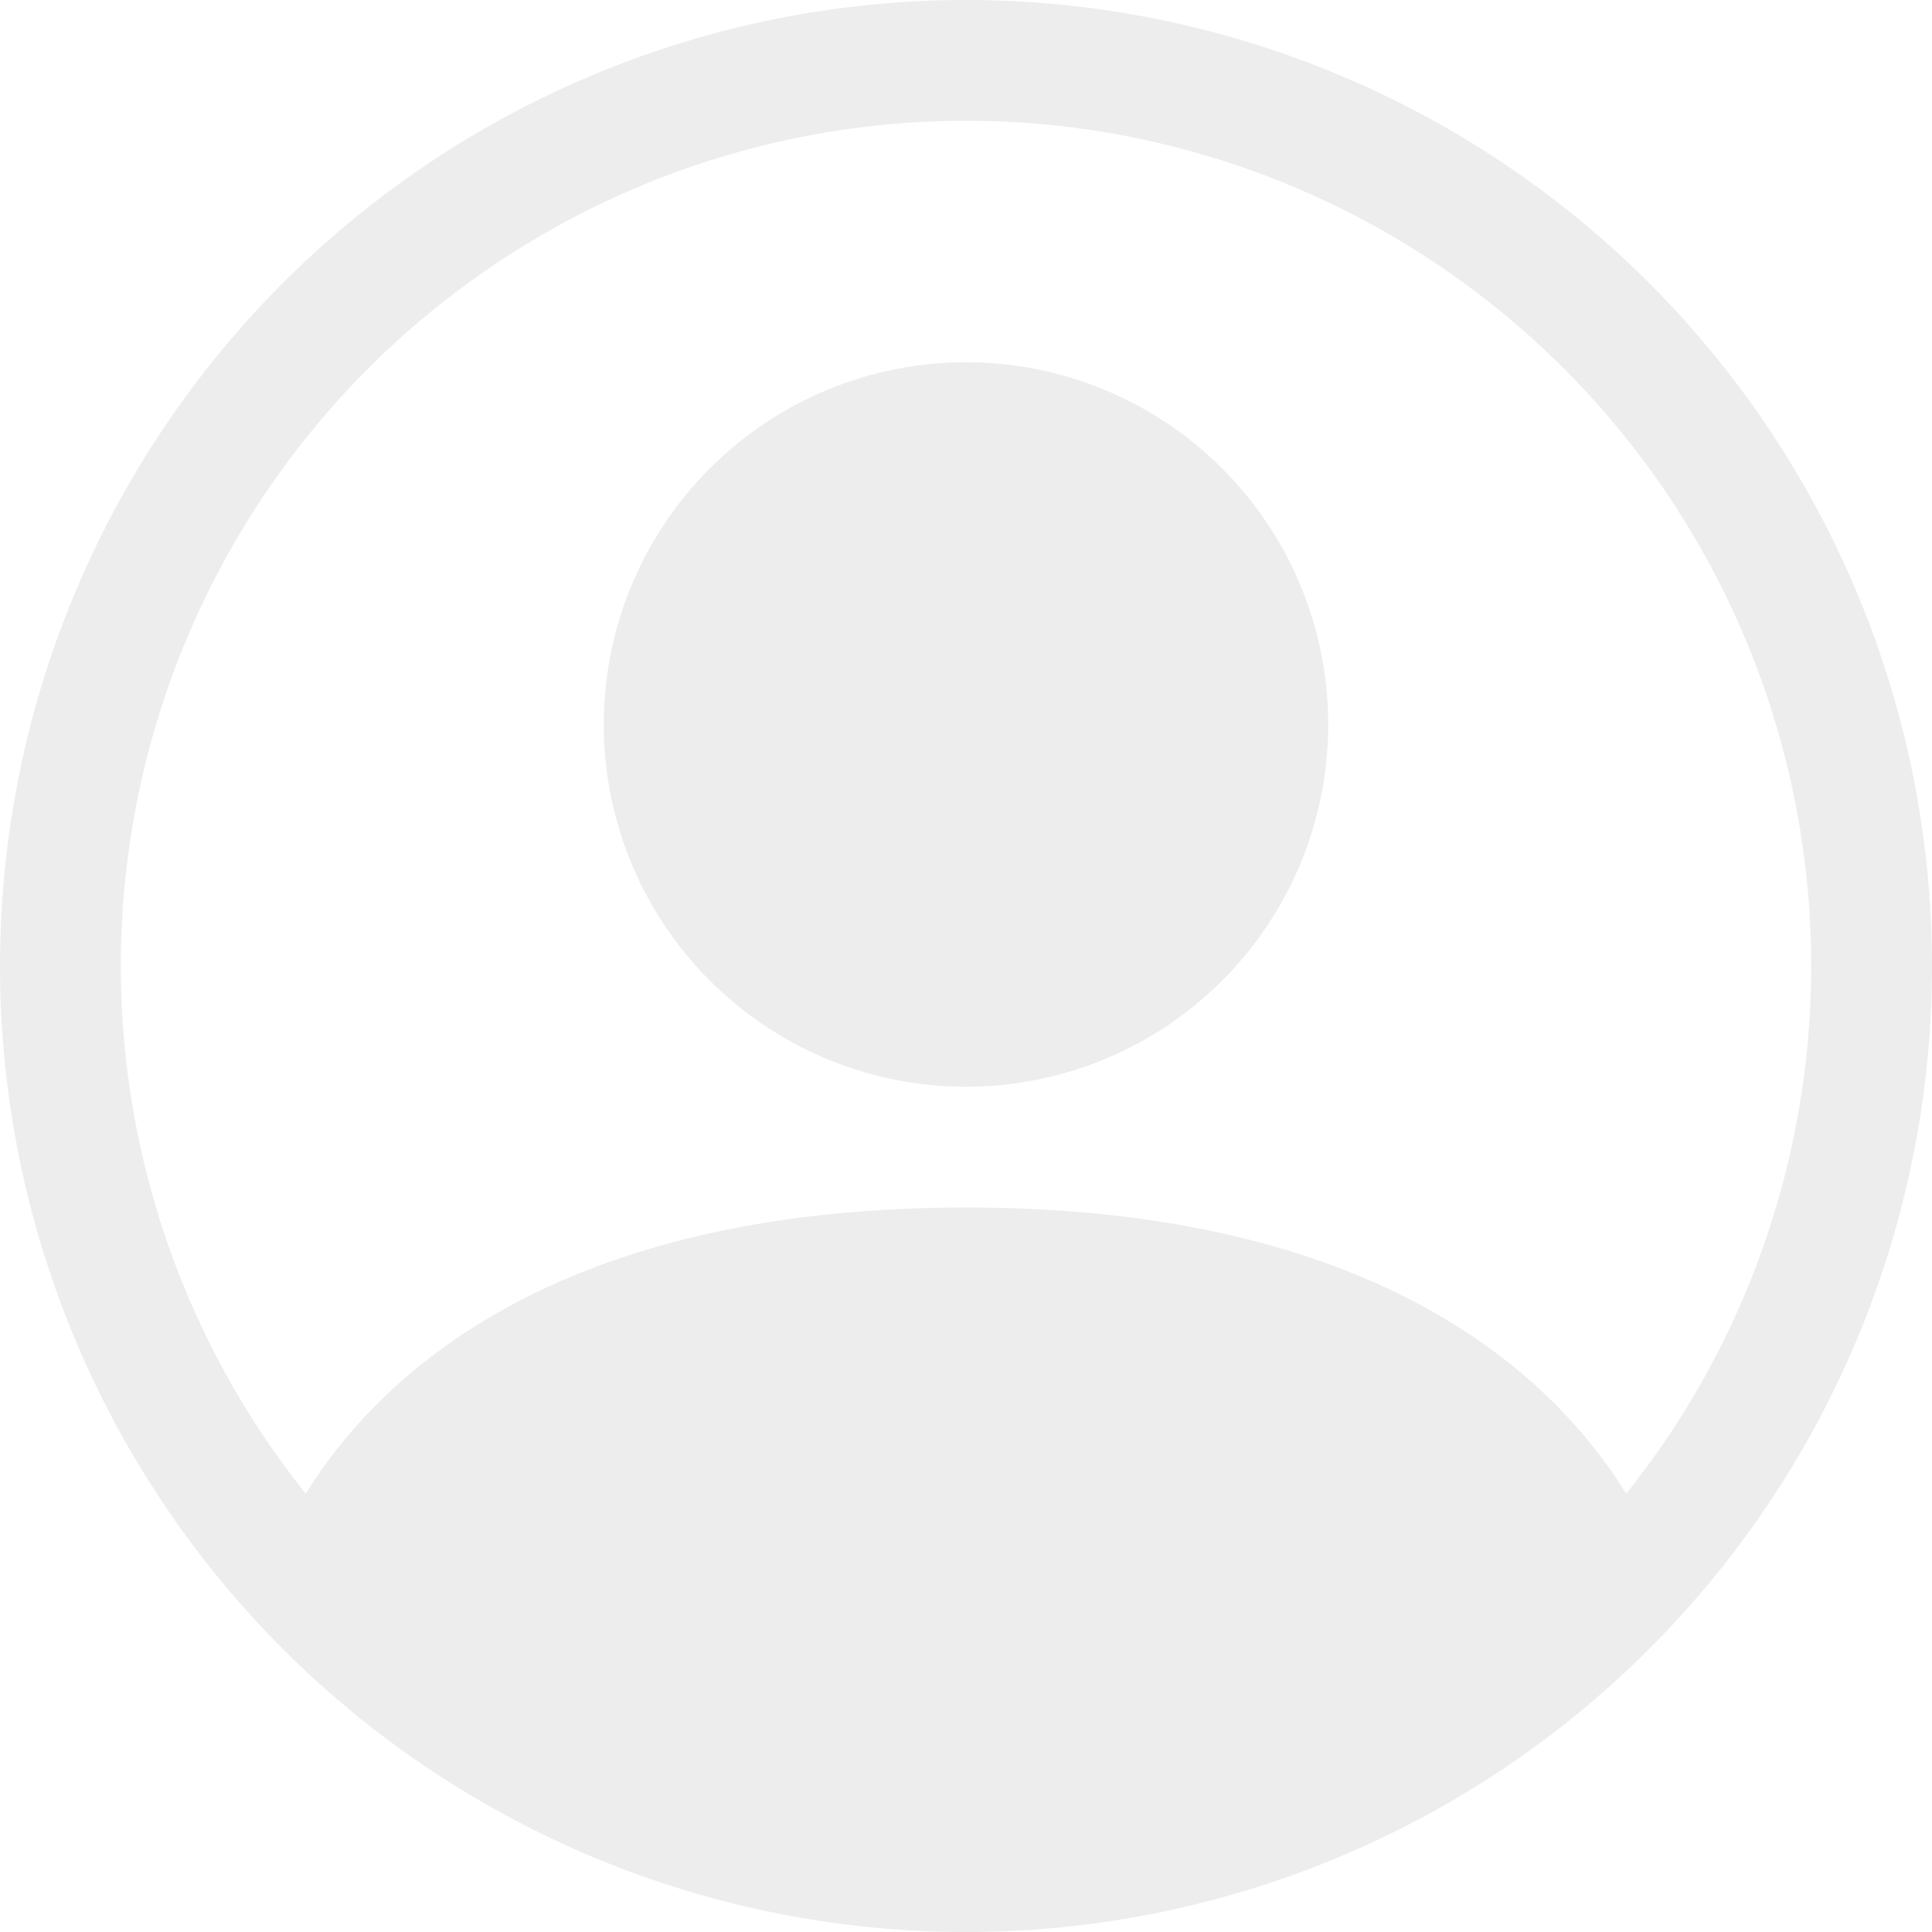 <svg width="66" height="66" viewBox="0 0 66 66" fill="none" xmlns="http://www.w3.org/2000/svg">
<g clip-path="url(#clip0_203_865)">
<path d="M45.375 24.75C45.375 28.032 44.071 31.18 41.75 33.5C39.43 35.821 36.282 37.125 33 37.125C29.718 37.125 26.57 35.821 24.25 33.5C21.929 31.18 20.625 28.032 20.625 24.75C20.625 21.468 21.929 18.32 24.25 16C26.57 13.679 29.718 12.375 33 12.375C36.282 12.375 39.43 13.679 41.75 16C44.071 18.32 45.375 21.468 45.375 24.75Z" fill="#C3C3C3" fill-opacity="0.3"/>
<path fill-rule="evenodd" clip-rule="evenodd" d="M0 33C0 24.248 3.477 15.854 9.665 9.665C15.854 3.477 24.248 0 33 0C41.752 0 50.146 3.477 56.334 9.665C62.523 15.854 66 24.248 66 33C66 41.752 62.523 50.146 56.334 56.334C50.146 62.523 41.752 66 33 66C24.248 66 15.854 62.523 9.665 56.334C3.477 50.146 0 41.752 0 33ZM33 4.125C27.562 4.125 22.235 5.661 17.632 8.555C13.029 11.45 9.336 15.585 6.979 20.485C4.623 25.386 3.698 30.852 4.311 36.255C4.924 41.658 7.05 46.778 10.444 51.026C13.373 46.307 19.821 41.25 33 41.25C46.179 41.25 52.623 46.303 55.556 51.026C58.95 46.778 61.076 41.658 61.689 36.255C62.302 30.852 61.377 25.386 59.021 20.485C56.664 15.585 52.971 11.45 48.368 8.555C43.765 5.661 38.438 4.125 33 4.125Z" fill="#C3C3C3" fill-opacity="0.3"/>
</g>
<defs>
<clipPath id="clip0_203_865">
<rect width="66" height="66" fill="white"/>
</clipPath>
</defs>
</svg>
